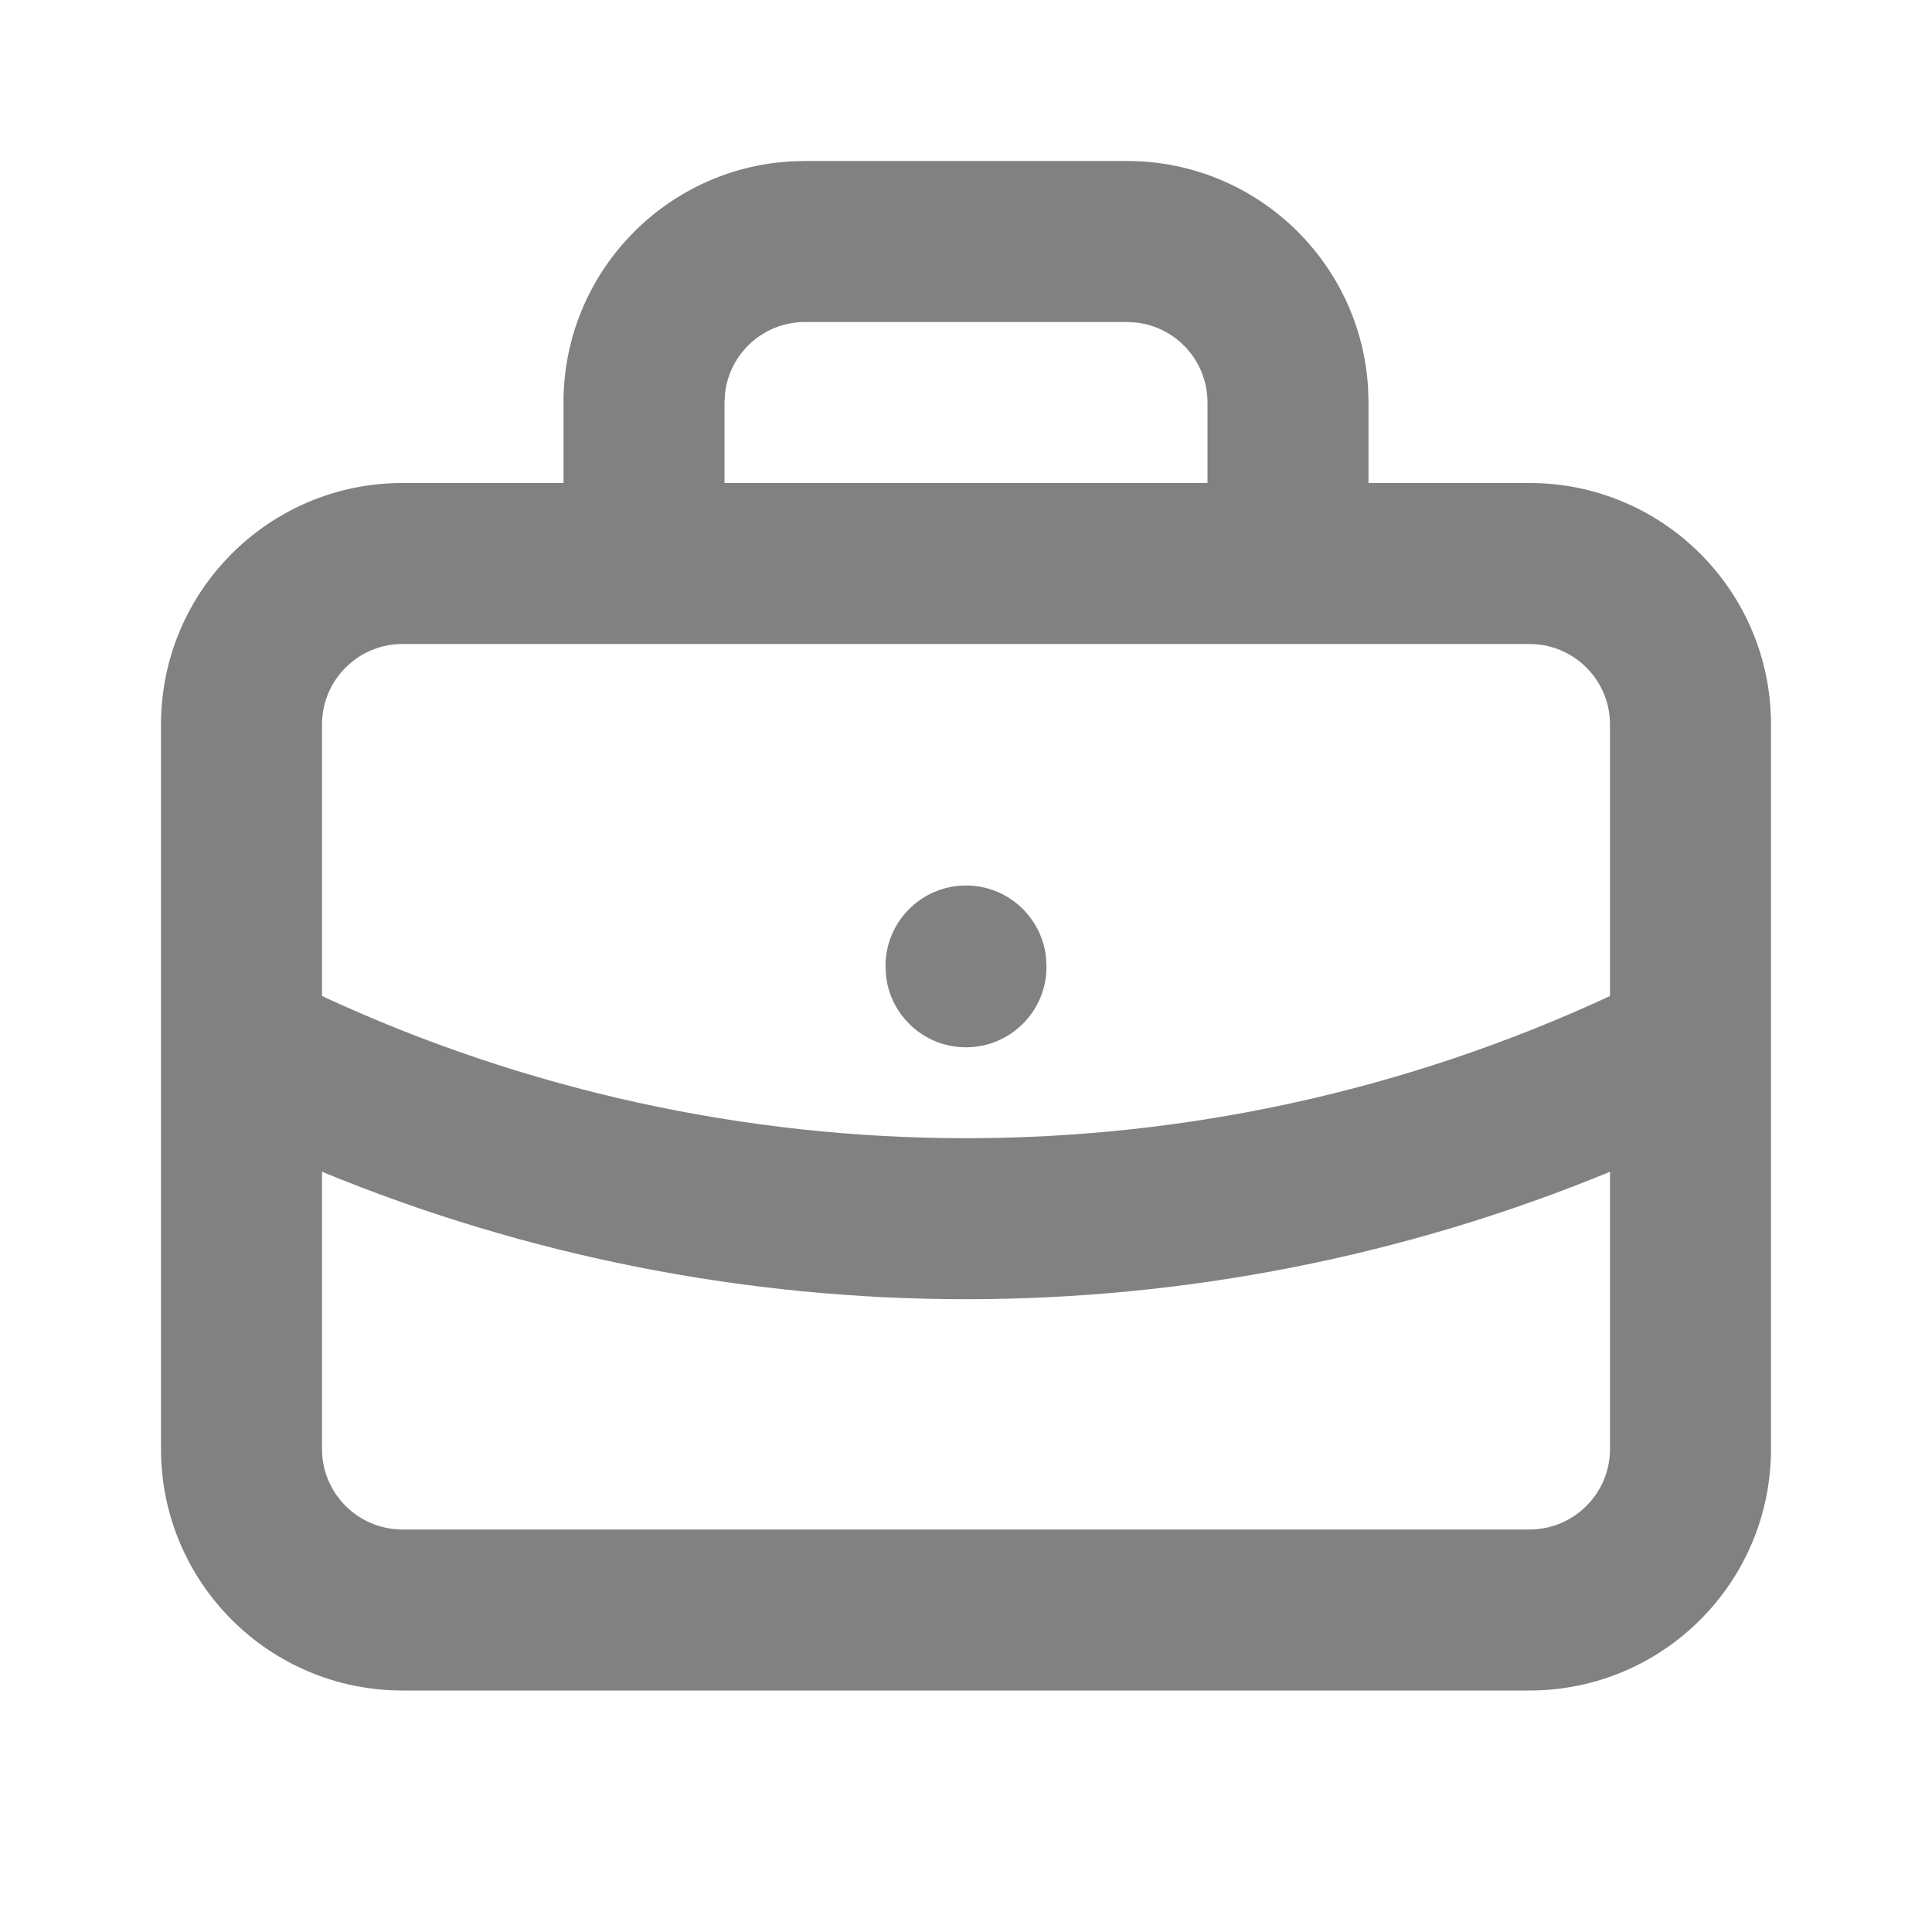 <svg width="24" height="24" viewBox="0 0 24 24" fill="none" xmlns="http://www.w3.org/2000/svg">
<path fill-rule="evenodd" clip-rule="evenodd" d="M16.995 4.824C16.904 3.249 15.598 2 14 2H10L9.824 2.005C8.249 2.096 7 3.402 7 5V6H5C3.343 6 2 7.343 2 9V12.978C2 12.992 2 13.006 2 13.02V18C2 19.657 3.343 21 5 21H19C20.657 21 22 19.657 22 18V13.02C22 13.006 22 12.992 22 12.979V9C22 7.343 20.657 6 19 6H17V5L16.995 4.824ZM20 12.373V9C20 8.448 19.552 8 19 8H16H8H5C4.448 8 4 8.448 4 9V12.373C9.072 14.728 14.928 14.728 20 12.373ZM4 14.556V18C4 18.552 4.448 19 5 19H19C19.552 19 20 18.552 20 18V14.556C14.877 16.667 9.123 16.667 4 14.556ZM15 6V5C15 4.487 14.614 4.064 14.117 4.007L14 4H10C9.487 4 9.064 4.386 9.007 4.883L9 5V6H15ZM12 11C12.513 11 12.935 11.386 12.993 11.883L13 12.01C13 12.562 12.552 13.01 12 13.01C11.487 13.01 11.065 12.624 11.007 12.127L11 12C11 11.448 11.448 11 12 11Z" fill="#818181"/>
</svg>
